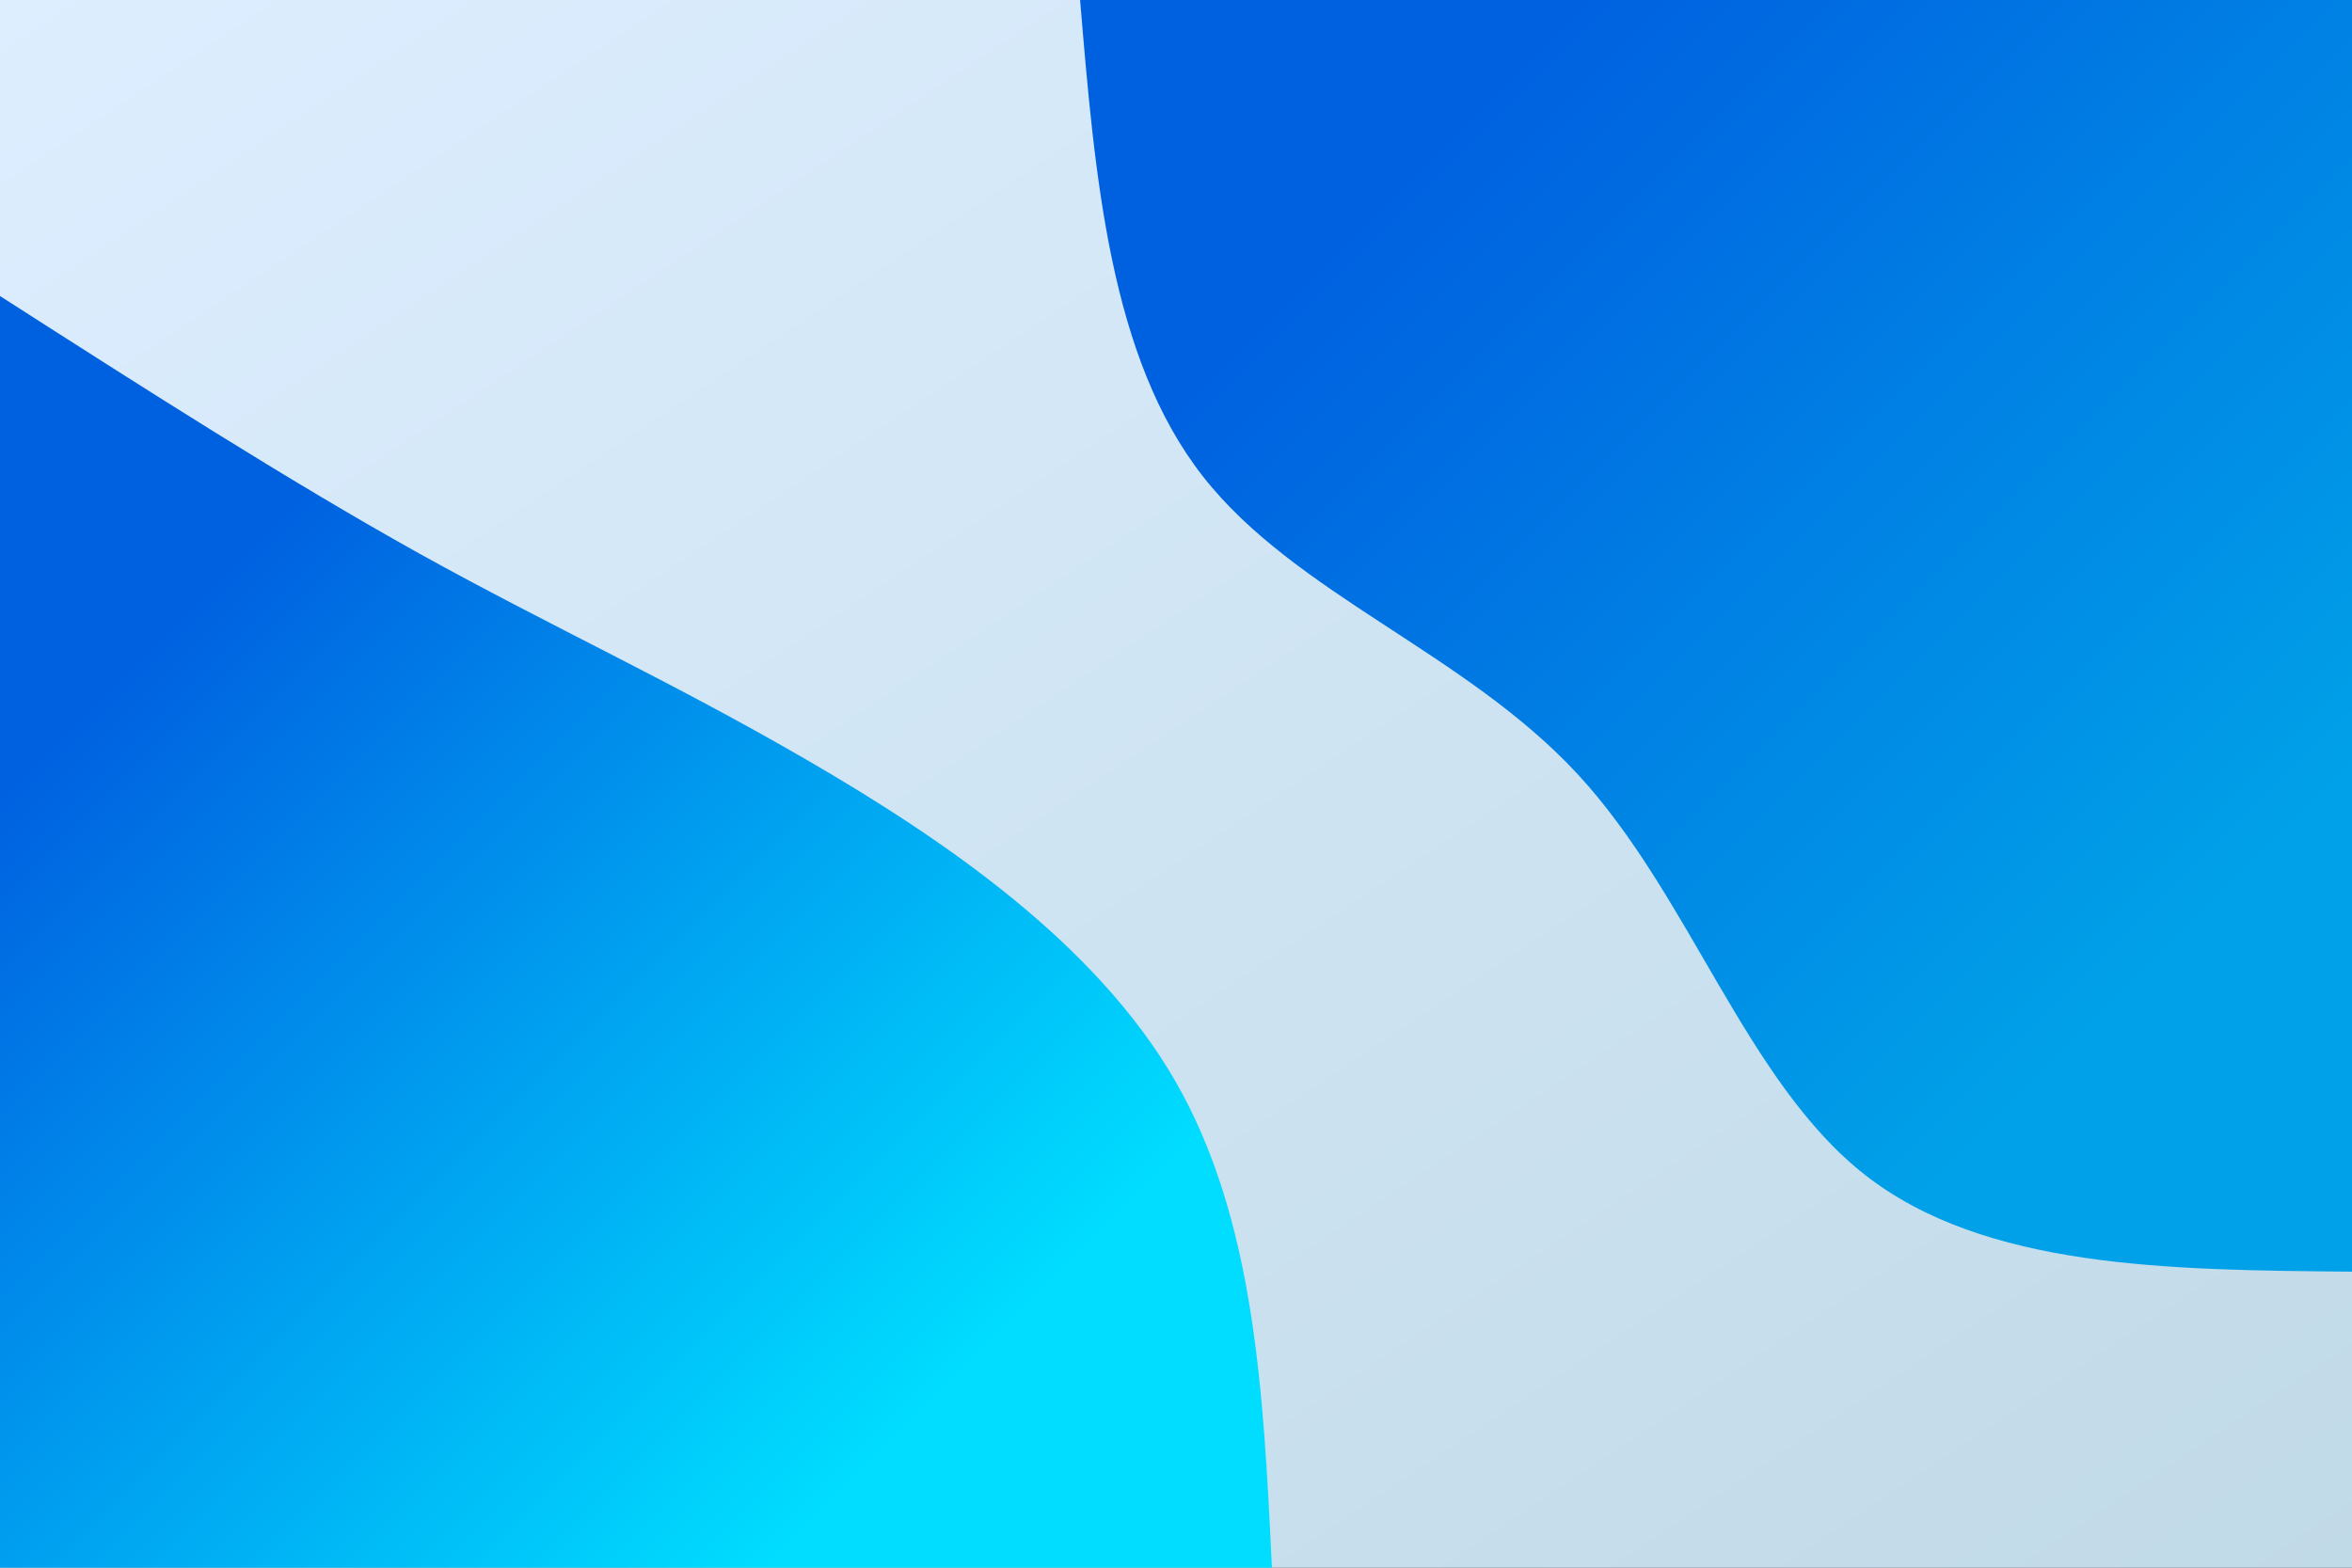 <?xml version="1.0" encoding="UTF-8" standalone="no"?>
<svg
   xmlns:dc="http://purl.org/dc/elements/1.1/"
   xmlns:cc="http://creativecommons.org/ns#"
   xmlns:rdf="http://www.w3.org/1999/02/22-rdf-syntax-ns#"
   xmlns:svg="http://www.w3.org/2000/svg"
   xmlns="http://www.w3.org/2000/svg"
   xmlns:sodipodi="http://sodipodi.sourceforge.net/DTD/sodipodi-0.dtd"
   xmlns:inkscape="http://www.inkscape.org/namespaces/inkscape"
   id="visual"
   viewBox="0 0 900 600"
   width="900"
   height="600"
   version="1.1"
   sodipodi:docname="Wavy_Blobs.svg"
   inkscape:version="0.92.5 (2060ec1f9f, 2020-04-08)">
  <rect x="0" y="0" width="900" height="600" fill="#333333" stroke="none"/>
  <sodipodi:namedview
     pagecolor="#ffffff"
     bordercolor="#666666"
     borderopacity="1"
     objecttolerance="10"
     gridtolerance="10"
     guidetolerance="10"
     inkscape:pageopacity="0"
     inkscape:pageshadow="2"
     inkscape:window-width="808"
     inkscape:window-height="480"
     id="namedview34"
     showgrid="false"
     inkscape:zoom="1.2844444"
     inkscape:cx="515.55007"
     inkscape:cy="231.98815"
     inkscape:window-x="0"
     inkscape:window-y="0"
     inkscape:window-maximized="0"
     inkscape:current-layer="visual" />
  <defs
     id="defs7">
    <linearGradient
       id="grad1_0"
       x1="0%"
       y1="0%"
       x2="100%"
       y2="100%">
      <stop
         offset="0%"
         stop-color="#ddeeff"
         stop-opacity="1"
         id="stop2" />
      <stop
         offset="100%"
         stop-color="#c1dae7"
         stop-opacity="1"
         id="stop4" />
    </linearGradient>
    <filter
       style="color-interpolation-filters:sRGB;"
       inkscape:label="Drop Shadow"
       id="filter937">
      <feFlood
         flood-opacity="0.247"
         flood-color="rgb(0,0,0)"
         result="flood"
         id="feFlood927" />
      <feComposite
         in="flood"
         in2="SourceGraphic"
         operator="out"
         result="composite1"
         id="feComposite929" />
      <feGaussianBlur
         in="composite1"
         stdDeviation="8"
         result="blur"
         id="feGaussianBlur931" />
      <feOffset
         dx="0"
         dy="-4"
         result="offset"
         id="feOffset933" />
      <feComposite
         in="offset"
         in2="SourceGraphic"
         operator="atop"
         result="fbSourceGraphic"
         id="feComposite935" />
      <feColorMatrix
         result="fbSourceGraphicAlpha"
         in="fbSourceGraphic"
         values="0 0 0 -1 0 0 0 0 -1 0 0 0 0 -1 0 0 0 0 1 0"
         id="feColorMatrix975" />
      <feFlood
         id="feFlood977"
         flood-opacity="0.247"
         flood-color="rgb(255,255,255)"
         result="flood"
         in="fbSourceGraphic" />
      <feComposite
         in2="fbSourceGraphic"
         id="feComposite979"
         in="flood"
         operator="in"
         result="composite1" />
      <feGaussianBlur
         id="feGaussianBlur981"
         in="composite1"
         stdDeviation="8"
         result="blur" />
      <feOffset
         id="feOffset983"
         dx="0"
         dy="4"
         result="offset" />
      <feComposite
         in2="offset"
         id="feComposite985"
         in="fbSourceGraphic"
         operator="over"
         result="fbSourceGraphic" />
      <feColorMatrix
         result="fbSourceGraphicAlpha"
         in="fbSourceGraphic"
         values="0 0 0 -1 0 0 0 0 -1 0 0 0 0 -1 0 0 0 0 1 0"
         id="feColorMatrix1011" />
      <feFlood
         id="feFlood1013"
         flood-opacity="0.498"
         flood-color="rgb(255,255,255)"
         result="flood"
         in="fbSourceGraphic" />
      <feComposite
         in2="fbSourceGraphic"
         id="feComposite1015"
         in="flood"
         operator="in"
         result="composite1" />
      <feGaussianBlur
         id="feGaussianBlur1017"
         in="composite1"
         stdDeviation="4"
         result="blur" />
      <feOffset
         id="feOffset1019"
         dx="0"
         dy="0"
         result="offset" />
      <feComposite
         in2="offset"
         id="feComposite1021"
         in="fbSourceGraphic"
         operator="over"
         result="composite2" />
    </filter>
    <filter
       style="color-interpolation-filters:sRGB;"
       inkscape:label="Drop Shadow"
       id="filter949">
      <feFlood
         flood-opacity="0.247"
         flood-color="rgb(0,0,0)"
         result="flood"
         id="feFlood939" />
      <feComposite
         in="flood"
         in2="SourceGraphic"
         operator="out"
         result="composite1"
         id="feComposite941" />
      <feGaussianBlur
         in="composite1"
         stdDeviation="8"
         result="blur"
         id="feGaussianBlur943" />
      <feOffset
         dx="0"
         dy="4"
         result="offset"
         id="feOffset945" />
      <feComposite
         in="offset"
         in2="SourceGraphic"
         operator="atop"
         result="fbSourceGraphic"
         id="feComposite947" />
      <feColorMatrix
         result="fbSourceGraphicAlpha"
         in="fbSourceGraphic"
         values="0 0 0 -1 0 0 0 0 -1 0 0 0 0 -1 0 0 0 0 1 0"
         id="feColorMatrix963" />
      <feFlood
         id="feFlood965"
         flood-opacity="0.247"
         flood-color="rgb(255,255,255)"
         result="flood"
         in="fbSourceGraphic" />
      <feComposite
         in2="fbSourceGraphic"
         id="feComposite967"
         in="flood"
         operator="in"
         result="composite1" />
      <feGaussianBlur
         id="feGaussianBlur969"
         in="composite1"
         stdDeviation="8"
         result="blur" />
      <feOffset
         id="feOffset971"
         dx="0"
         dy="-4"
         result="offset" />
      <feComposite
         in2="offset"
         id="feComposite973"
         in="fbSourceGraphic"
         operator="over"
         result="fbSourceGraphic" />
      <feColorMatrix
         result="fbSourceGraphicAlpha"
         in="fbSourceGraphic"
         values="0 0 0 -1 0 0 0 0 -1 0 0 0 0 -1 0 0 0 0 1 0"
         id="feColorMatrix999" />
      <feFlood
         id="feFlood1001"
         flood-opacity="0.498"
         flood-color="rgb(255,255,255)"
         result="flood"
         in="fbSourceGraphic" />
      <feComposite
         in2="fbSourceGraphic"
         id="feComposite1003"
         in="flood"
         operator="in"
         result="composite1" />
      <feGaussianBlur
         id="feGaussianBlur1005"
         in="composite1"
         stdDeviation="4"
         result="blur" />
      <feOffset
         id="feOffset1007"
         dx="0"
         dy="0"
         result="offset" />
      <feComposite
         in2="offset"
         id="feComposite1009"
         in="fbSourceGraphic"
         operator="over"
         result="composite2" />
    </filter>
  </defs>
  <defs
     id="defs14">
    <linearGradient
       id="grad2_0"
       x1="0%"
       y1="0%"
       x2="100%"
       y2="100%">
      <stop
         offset="20%"
         stop-color="#0061e0"
         stop-opacity="1"
         id="stop9" />
      <stop
         offset="80%"
         stop-color="#00a1e8"
         stop-opacity="1"
         id="stop11" />
    </linearGradient>
  </defs>
  <defs
     id="defs21">
    <linearGradient
       id="grad3_0"
       x1="0%"
       y1="0%"
       x2="100%"
       y2="100%">
      <stop
         offset="20%"
         stop-color="#0061e0"
         stop-opacity="1"
         id="stop16" />
      <stop
         offset="80%"
         stop-color="#00ddff"
         stop-opacity="1"
         id="stop18" />
    </linearGradient>
  </defs>
  <rect
     x="0"
     y="0"
     width="900"
     height="600"
     fill="url(#grad1_0)"
     id="rect23" />
  <g
     transform="translate(900, 0)"
     id="g27">
    <path
       d="M0 486.7C-70.3 486.1 -140.5 485.5 -186.3 449.7C-232 413.9 -253.2 342.9 -296.3 296.3C-339.4 249.7 -404.4 227.5 -439.8 182.2C-475.2 136.8 -481 68.4 -486.7 0L0 0Z"
       fill="url(#grad2_0)"
       id="path25" />
  </g>
  <g
     transform="translate(0, 600)"
     id="g31">
    <path
       d="M0 -486.7C55.1 -451.4 110.2 -416.1 160.7 -388C211.2 -360 257 -339.2 309 -309C361 -278.8 419.1 -239.3 449.7 -186.3C480.3 -133.2 483.5 -66.6 486.7 0L0 0Z"
       fill="url(#grad3_0)"
       id="path29" />
  </g>
</svg>
